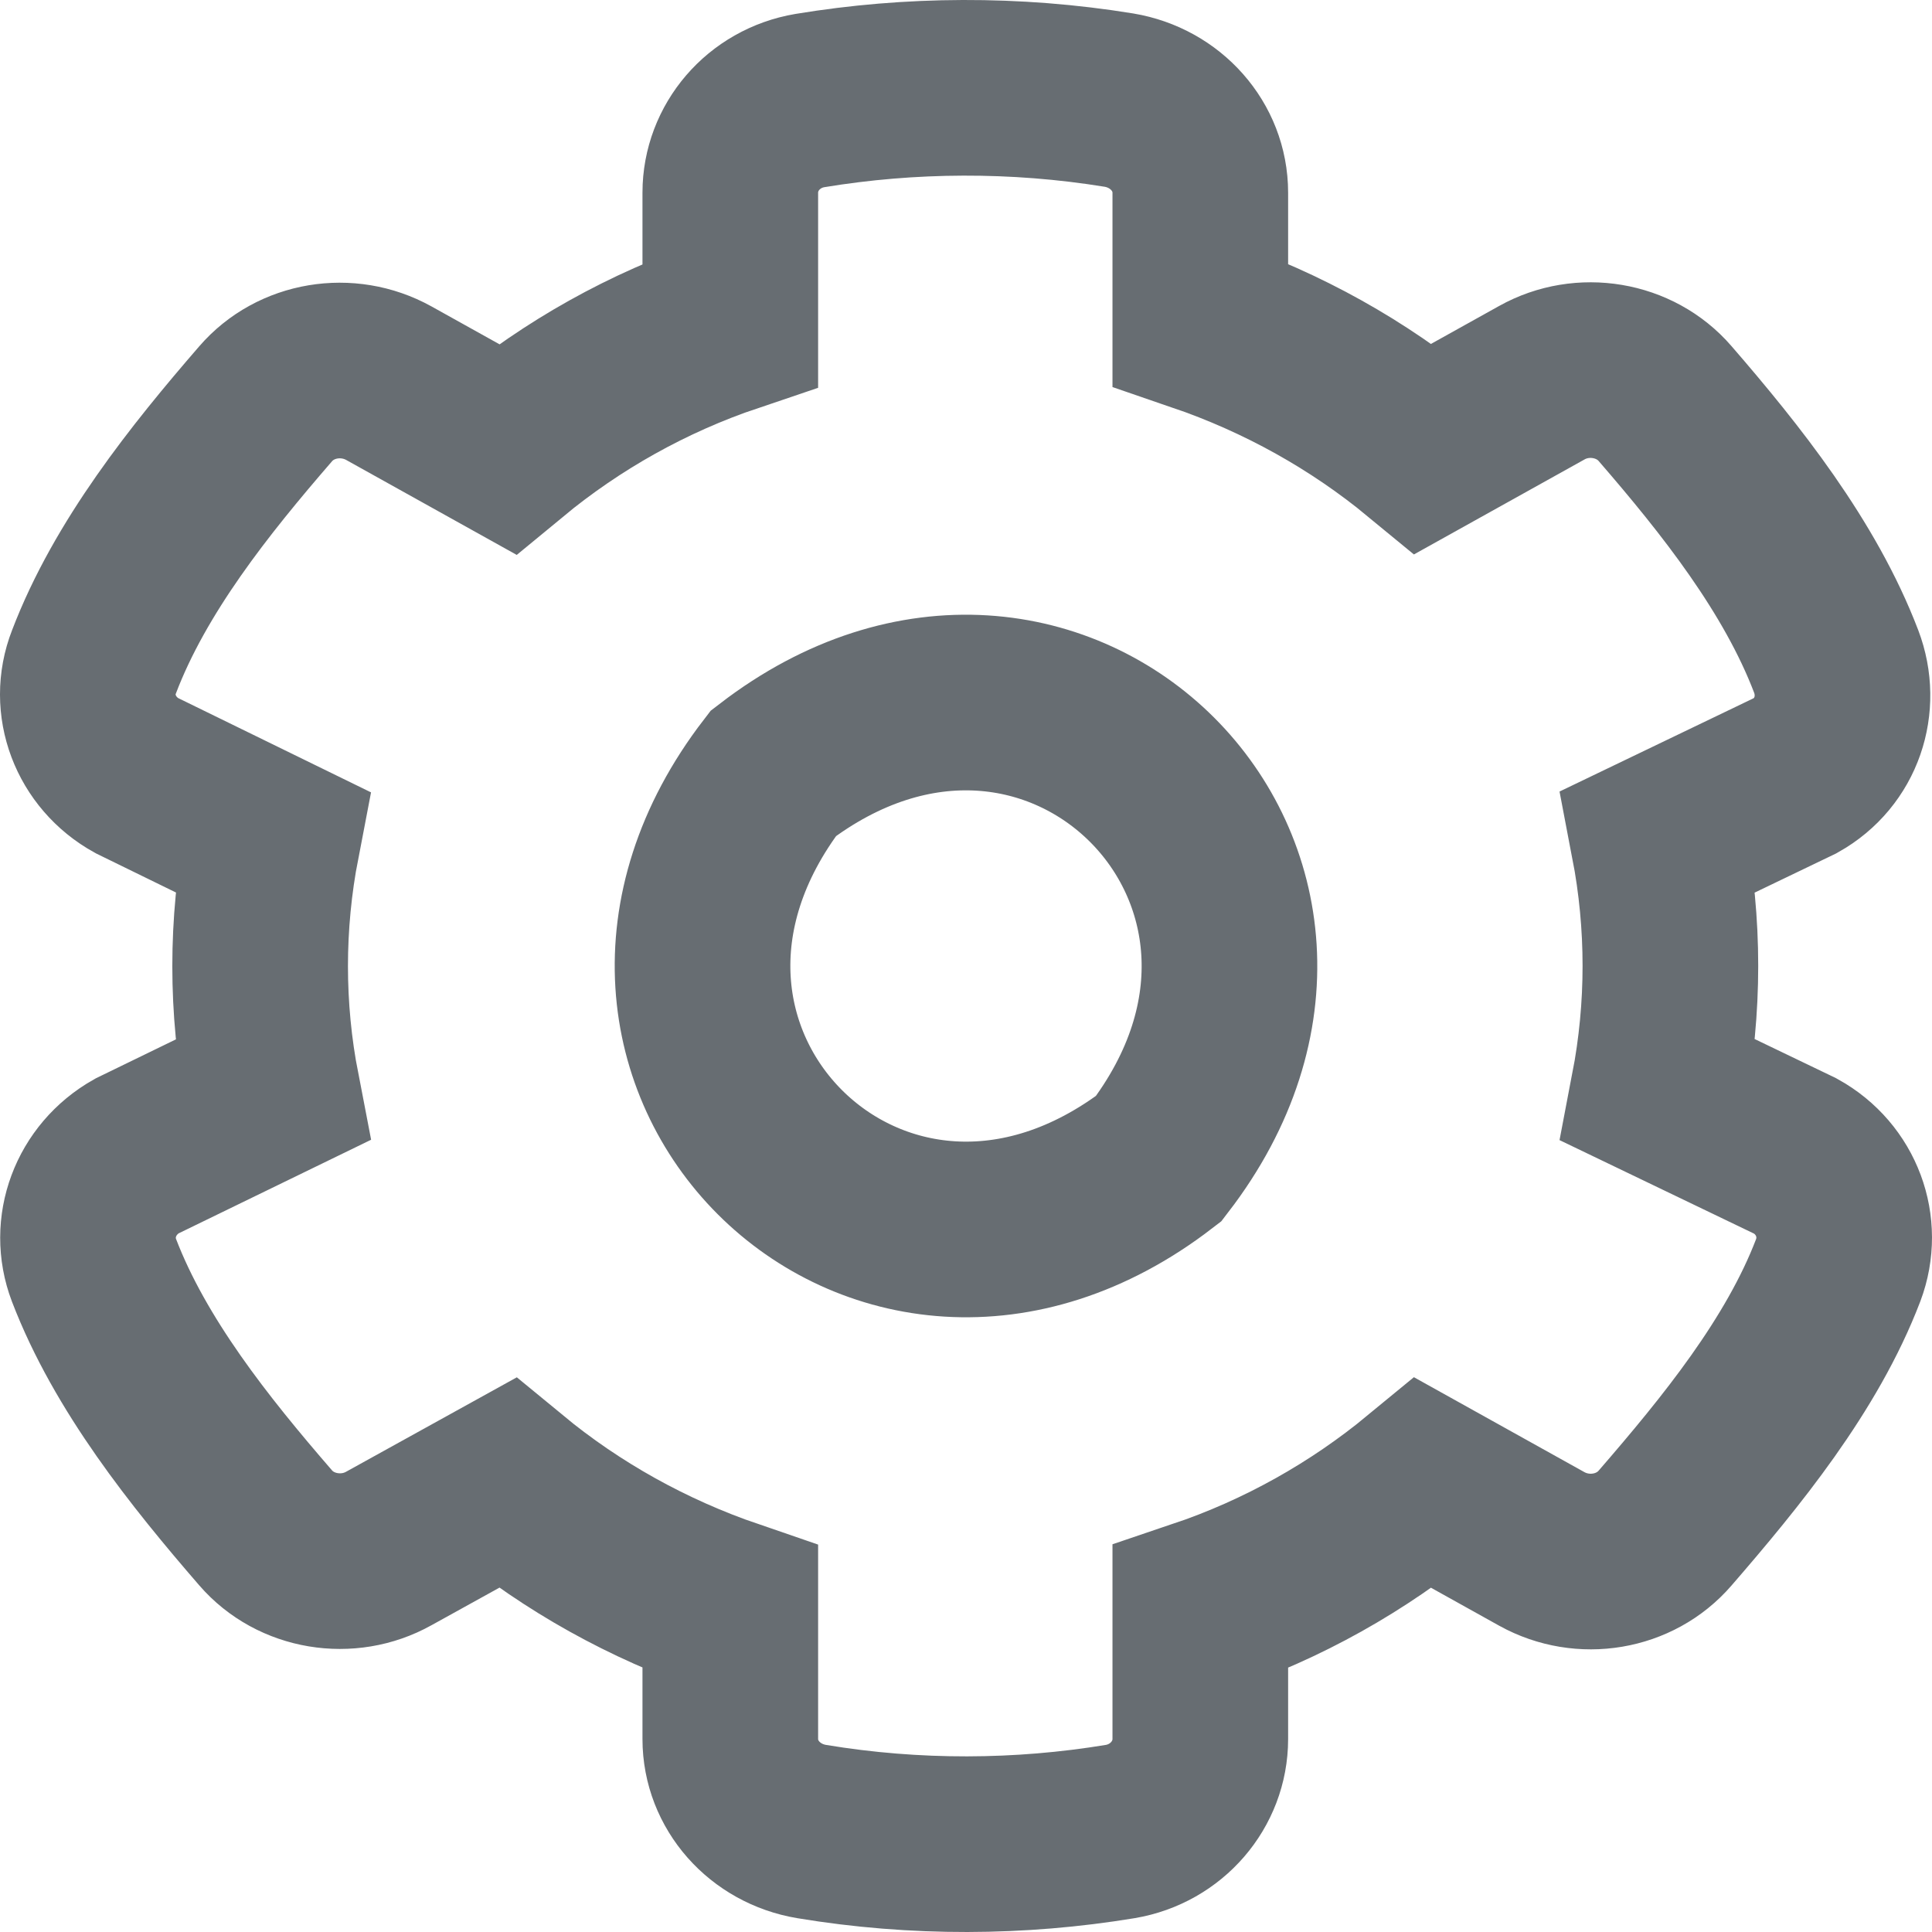 <svg xmlns="http://www.w3.org/2000/svg" width="22" height="22" viewBox="0 0 22 22">
  <path fill="none" stroke="#676D72" stroke-width="2" d="M24.886,18.415 L26.446,19.165 C26.914,19.424 27.117,19.973 26.932,20.464 C26.52,21.544 25.71,22.535 24.96,23.401 C24.617,23.798 24.025,23.897 23.557,23.638 L22.21,22.888 C21.469,23.499 20.608,23.986 19.668,24.303 L19.668,25.803 C19.668,26.32 19.284,26.767 18.756,26.856 C17.617,27.044 16.422,27.052 15.242,26.856 C14.709,26.767 14.316,26.325 14.316,25.803 L14.316,24.303 C13.376,23.981 12.515,23.499 11.774,22.888 L10.427,23.633 C9.964,23.892 9.366,23.794 9.024,23.397 C8.274,22.531 7.482,21.54 7.07,20.464 C6.885,19.978 7.088,19.429 7.556,19.165 L9.098,18.415 C8.917,17.482 8.917,16.523 9.098,15.585 L7.556,14.831 C7.088,14.572 6.88,14.023 7.07,13.537 C7.482,12.456 8.274,11.465 9.024,10.599 C9.366,10.202 9.959,10.104 10.427,10.363 L11.774,11.113 C12.515,10.501 13.376,10.015 14.316,9.698 L14.316,8.194 C14.316,7.68 14.695,7.234 15.223,7.145 C16.362,6.957 17.561,6.948 18.742,7.14 C19.274,7.229 19.668,7.671 19.668,8.194 L19.668,9.693 C20.608,10.015 21.469,10.497 22.21,11.108 L23.557,10.358 C24.02,10.099 24.617,10.198 24.96,10.595 C25.71,11.461 26.497,12.452 26.909,13.532 C27.094,14.019 26.914,14.568 26.446,14.831 L24.886,15.581 C25.066,16.518 25.066,17.478 24.886,18.415 Z M19.194,19.194 C21.651,15.998 18.002,12.349 14.806,14.806 C12.349,18.002 15.998,21.651 19.194,19.194 Z" transform="translate(-6 -6)"/>
</svg>
